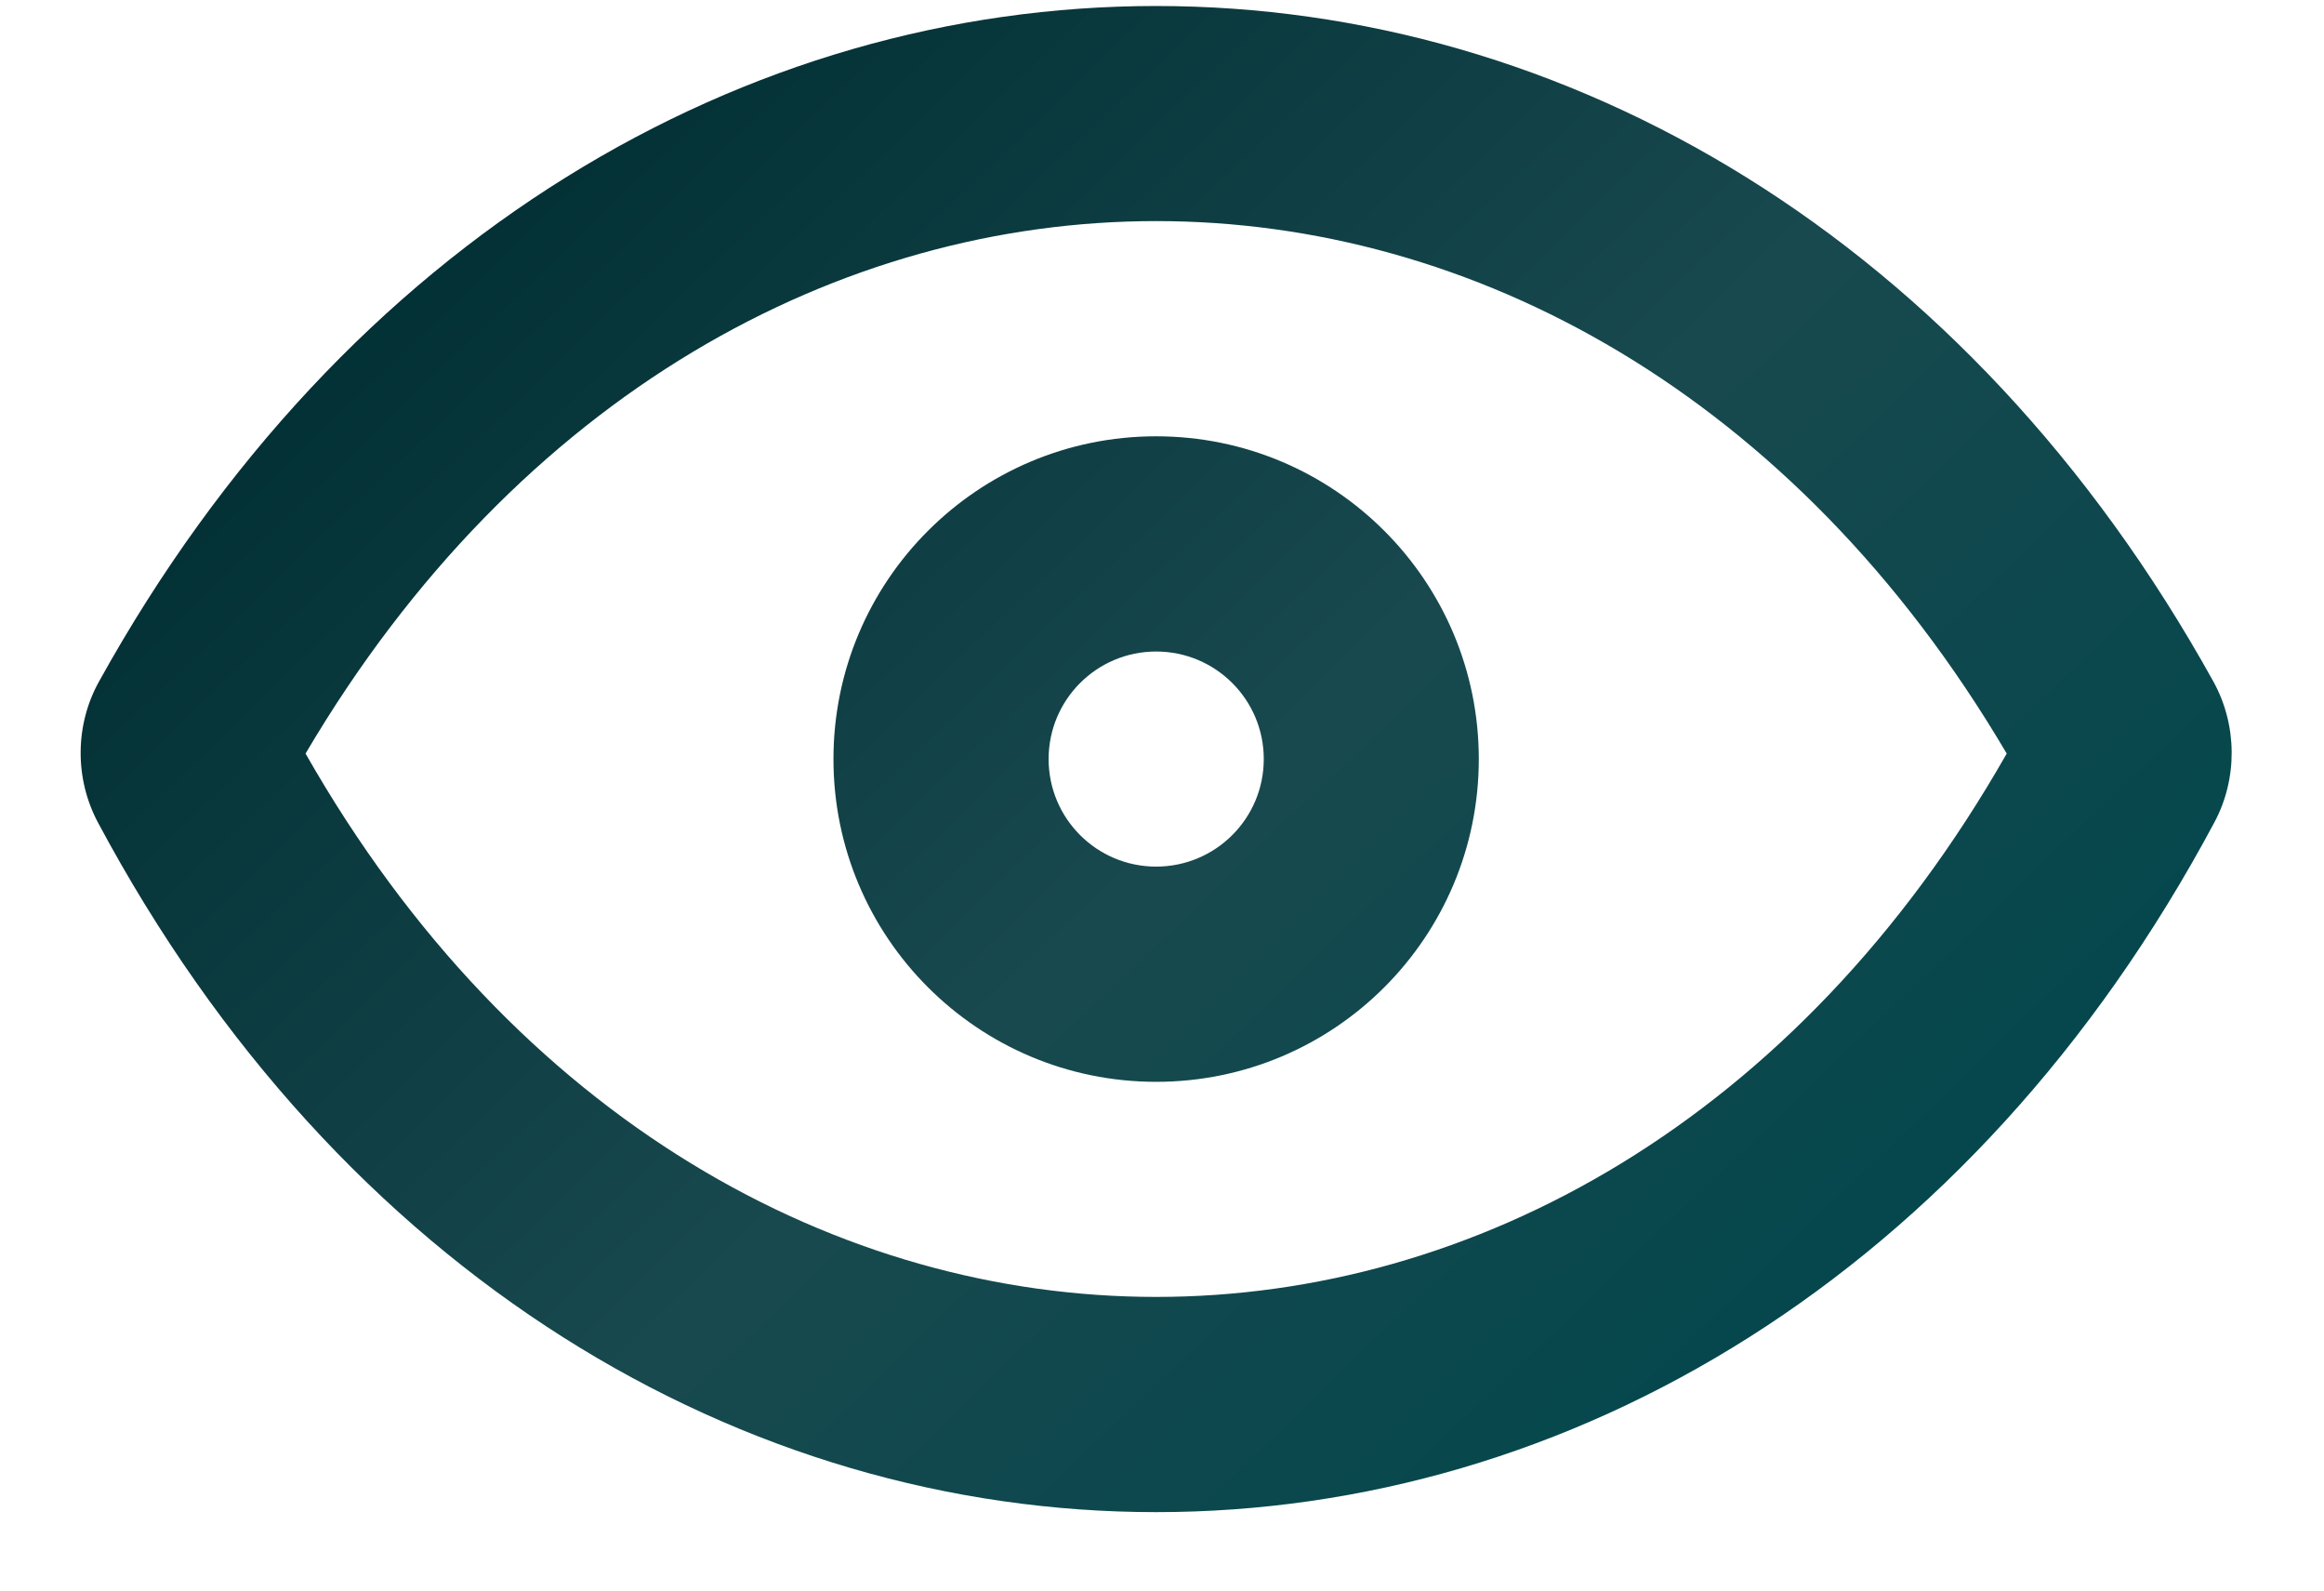 <svg width="19" height="13" viewBox="0 0 19 13" fill="none" xmlns="http://www.w3.org/2000/svg">
<path fill-rule="evenodd" clip-rule="evenodd" d="M9.452 3.566C7.995 3.566 6.814 4.747 6.814 6.204C6.814 7.661 7.995 8.842 9.452 8.842C10.909 8.842 12.09 7.661 12.09 6.204C12.09 4.747 10.909 3.566 9.452 3.566ZM8.573 6.204C8.573 5.718 8.967 5.325 9.452 5.325C9.938 5.325 10.332 5.718 10.332 6.204C10.332 6.69 9.938 7.083 9.452 7.083C8.967 7.083 8.573 6.69 8.573 6.204Z" fill="url(#paint0_linear_1302_4559)"/>
<path fill-rule="evenodd" clip-rule="evenodd" d="M18.096 5.571C16.084 1.941 12.804 0.049 9.452 0.049C6.1 0.049 2.82 1.941 0.809 5.571C0.612 5.926 0.61 6.364 0.8 6.721C2.78 10.426 6.078 12.359 9.452 12.359C12.826 12.359 16.124 10.426 18.104 6.721C18.295 6.364 18.292 5.926 18.096 5.571ZM9.452 10.6C6.868 10.6 4.212 9.169 2.498 6.159C4.237 3.211 6.879 1.807 9.452 1.807C12.026 1.807 14.668 3.211 16.406 6.159C14.692 9.169 12.036 10.6 9.452 10.6Z" fill="url(#paint1_linear_1302_4559)"/>
<defs>
<linearGradient id="paint0_linear_1302_4559" x1="1.495" y1="3.114" x2="12.725" y2="14.813" gradientUnits="userSpaceOnUse">
<stop stop-color="#002E33"/>
<stop offset="0.515" stop-color="#18494E"/>
<stop offset="0.994" stop-color="#00474D"/>
</linearGradient>
<linearGradient id="paint1_linear_1302_4559" x1="1.495" y1="3.114" x2="12.725" y2="14.813" gradientUnits="userSpaceOnUse">
<stop stop-color="#002E33"/>
<stop offset="0.515" stop-color="#18494E"/>
<stop offset="0.994" stop-color="#00474D"/>
</linearGradient>
</defs>
</svg>
